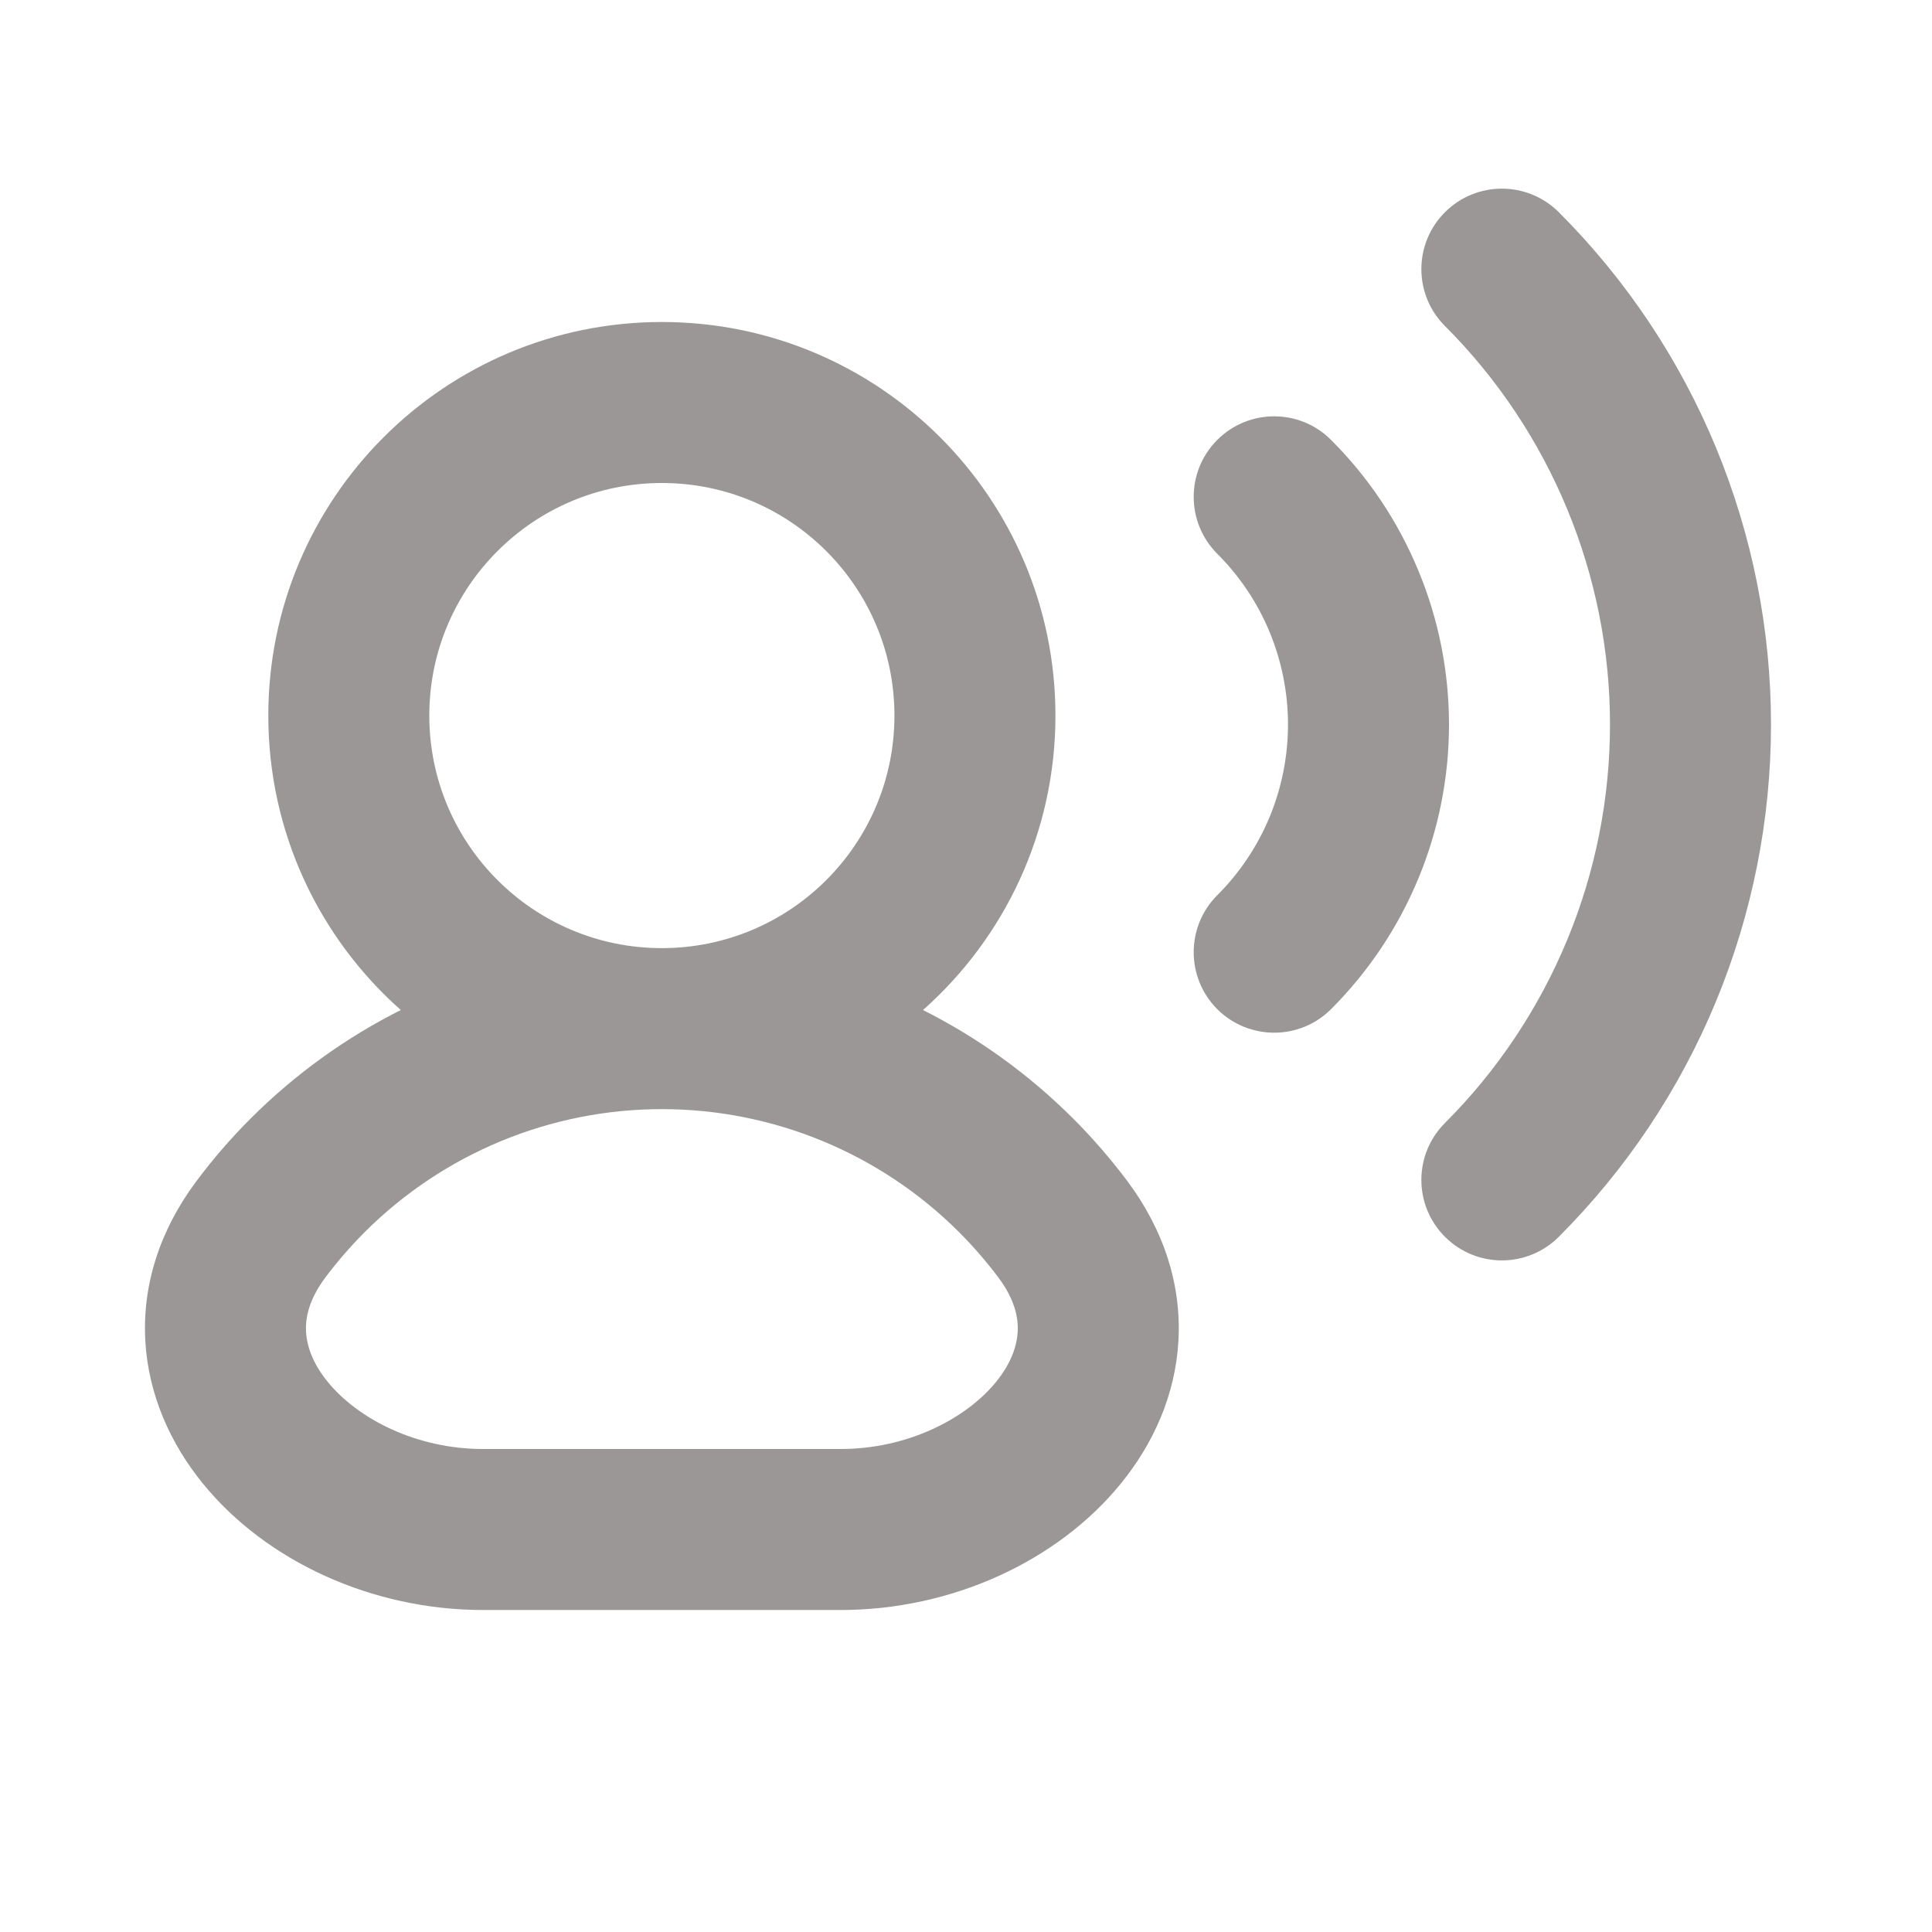 <svg width="24" height="24" viewBox="0 0 24 24" fill="none" xmlns="http://www.w3.org/2000/svg">
<path fill-rule="evenodd" clip-rule="evenodd" d="M17.95 2.636C18.34 2.246 18.973 2.246 19.364 2.636C20.2 3.472 20.863 4.464 21.315 5.556C21.767 6.648 22 7.818 22 9C22 10.182 21.767 11.352 21.315 12.444C20.863 13.536 20.2 14.528 19.364 15.364C18.973 15.755 18.34 15.755 17.95 15.364C17.559 14.974 17.559 14.34 17.95 13.95C18.6 13.3 19.115 12.528 19.467 11.679C19.819 10.83 20 9.919 20 9C20 8.081 19.819 7.171 19.467 6.321C19.115 5.472 18.6 4.7 17.95 4.05C17.559 3.66 17.559 3.027 17.95 2.636ZM8.222 6C6.627 6 5.333 7.294 5.333 8.889C5.333 10.485 6.627 11.778 8.222 11.778C9.818 11.778 11.111 10.485 11.111 8.889C11.111 7.294 9.818 6 8.222 6ZM11.466 12.547C12.475 11.652 13.111 10.345 13.111 8.889C13.111 6.189 10.922 4 8.222 4C5.522 4 3.333 6.189 3.333 8.889C3.333 10.345 3.969 11.652 4.979 12.547C4.296 12.89 3.666 13.343 3.115 13.893C2.871 14.137 2.646 14.397 2.442 14.67C1.983 15.283 1.767 15.965 1.805 16.654C1.843 17.332 2.121 17.939 2.52 18.429C3.305 19.394 4.621 20 6 20H10.444C11.824 20 13.139 19.394 13.924 18.429C14.323 17.939 14.602 17.332 14.639 16.654C14.677 15.965 14.461 15.283 14.003 14.67C13.798 14.397 13.573 14.137 13.329 13.893C12.778 13.343 12.148 12.89 11.466 12.547ZM8.222 13.778C6.837 13.778 5.509 14.328 4.529 15.307C4.353 15.484 4.19 15.672 4.042 15.869C3.839 16.141 3.792 16.367 3.802 16.544C3.812 16.731 3.891 16.946 4.072 17.167C4.445 17.625 5.17 18 6 18H10.444C11.274 18 12 17.625 12.373 17.167C12.553 16.946 12.632 16.731 12.642 16.544C12.652 16.367 12.605 16.141 12.402 15.869C12.254 15.672 12.091 15.484 11.915 15.307C10.935 14.328 9.607 13.778 8.222 13.778ZM15.121 5.465C15.512 5.074 16.145 5.074 16.535 5.465C17 5.929 17.368 6.48 17.619 7.087C17.871 7.693 18 8.344 18 9C18 9.657 17.871 10.307 17.619 10.914C17.368 11.52 17 12.071 16.535 12.536C16.145 12.926 15.512 12.926 15.121 12.536C14.731 12.145 14.731 11.512 15.121 11.121C15.4 10.843 15.621 10.512 15.772 10.148C15.922 9.784 16 9.394 16 9C16 8.606 15.922 8.216 15.772 7.852C15.621 7.488 15.4 7.157 15.121 6.879C14.731 6.488 14.731 5.855 15.121 5.465Z" fill="#9B9797"/>
</svg>

